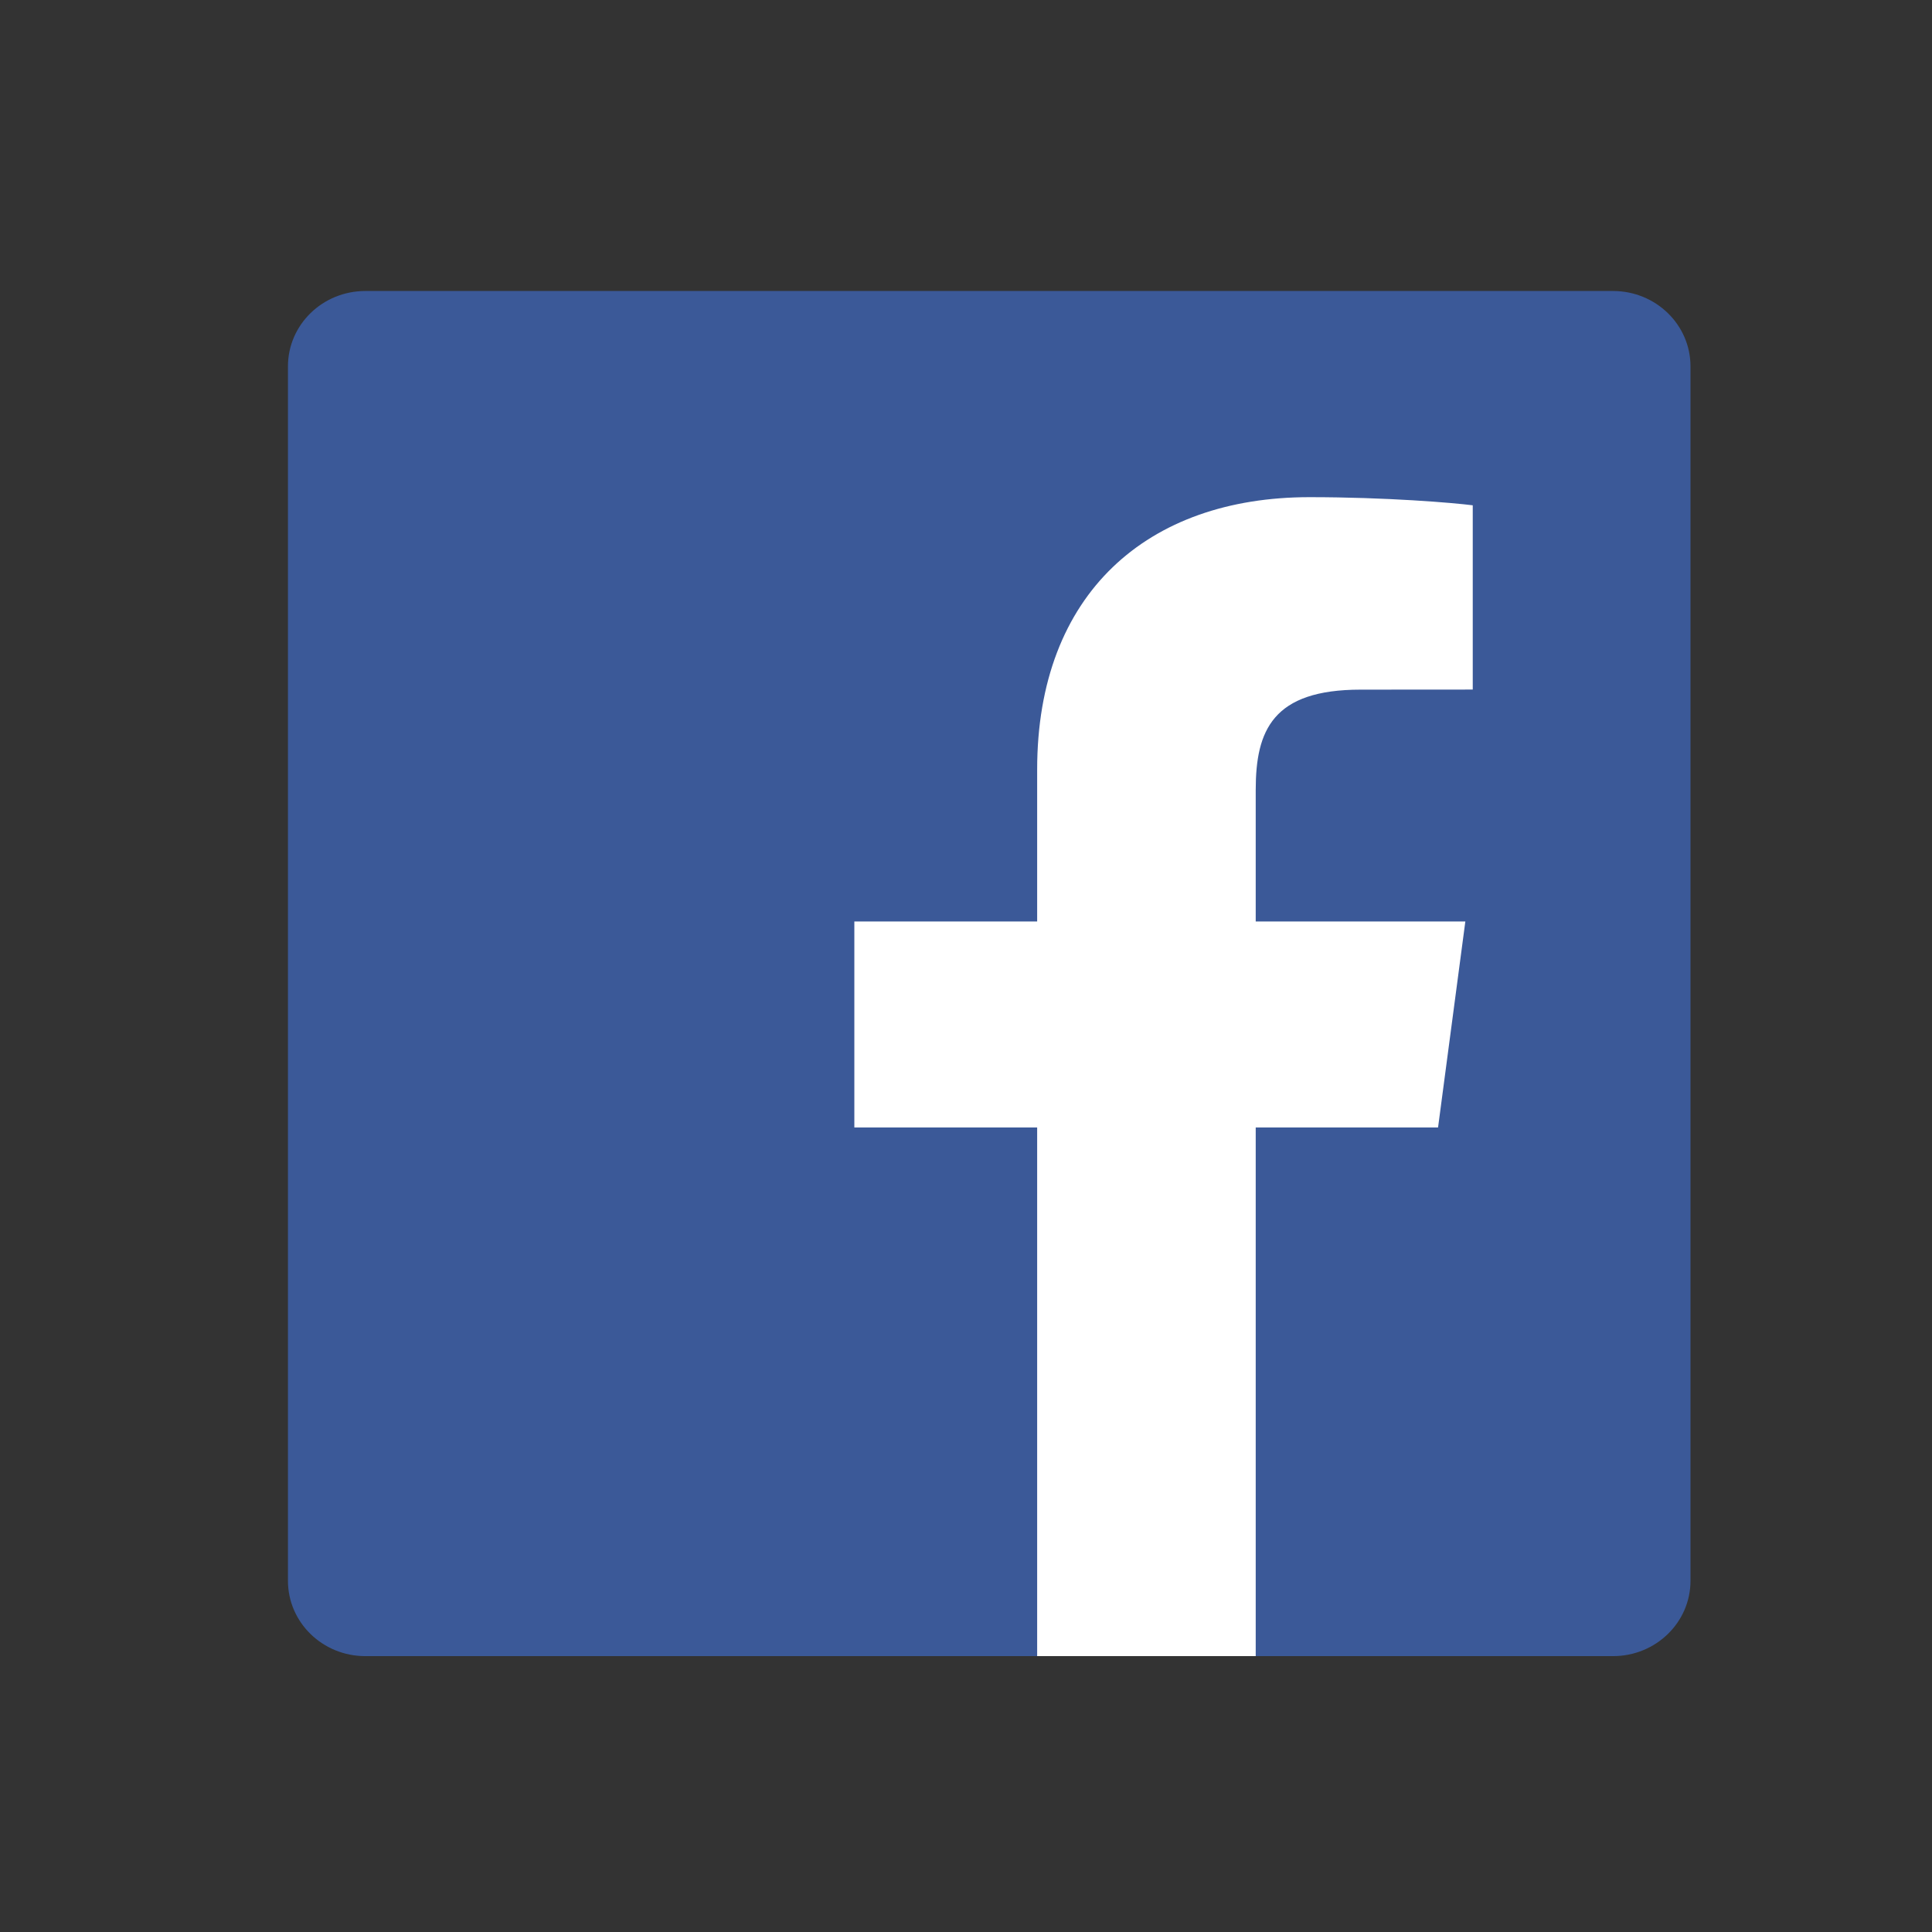 <svg width="24" height="24" viewBox="0 0 24 24" fill="none" xmlns="http://www.w3.org/2000/svg">
<rect x="0" y="0" width="24" height="24" fill="#333333" stroke="none"/>
<path d="M20.038 20.573C20.569 20.573 21 20.154 21 19.637V4.551C21 4.034 20.569 3.615 20.038 3.615H4.538C4.007 3.615 3.577 4.034 3.577 4.551V19.637C3.577 20.154 4.007 20.573 4.538 20.573H20.038Z" fill="#3B5998"/>
<path d="M15.599 20.573V14.006H17.864L18.203 11.447H15.599V9.813C15.599 9.072 15.811 8.567 16.902 8.567L18.295 8.566V6.277C18.054 6.246 17.227 6.176 16.266 6.176C14.258 6.176 12.884 7.369 12.884 9.559V11.447H10.613V14.006H12.884V20.573H15.599Z" fill="white"/>
</svg>
